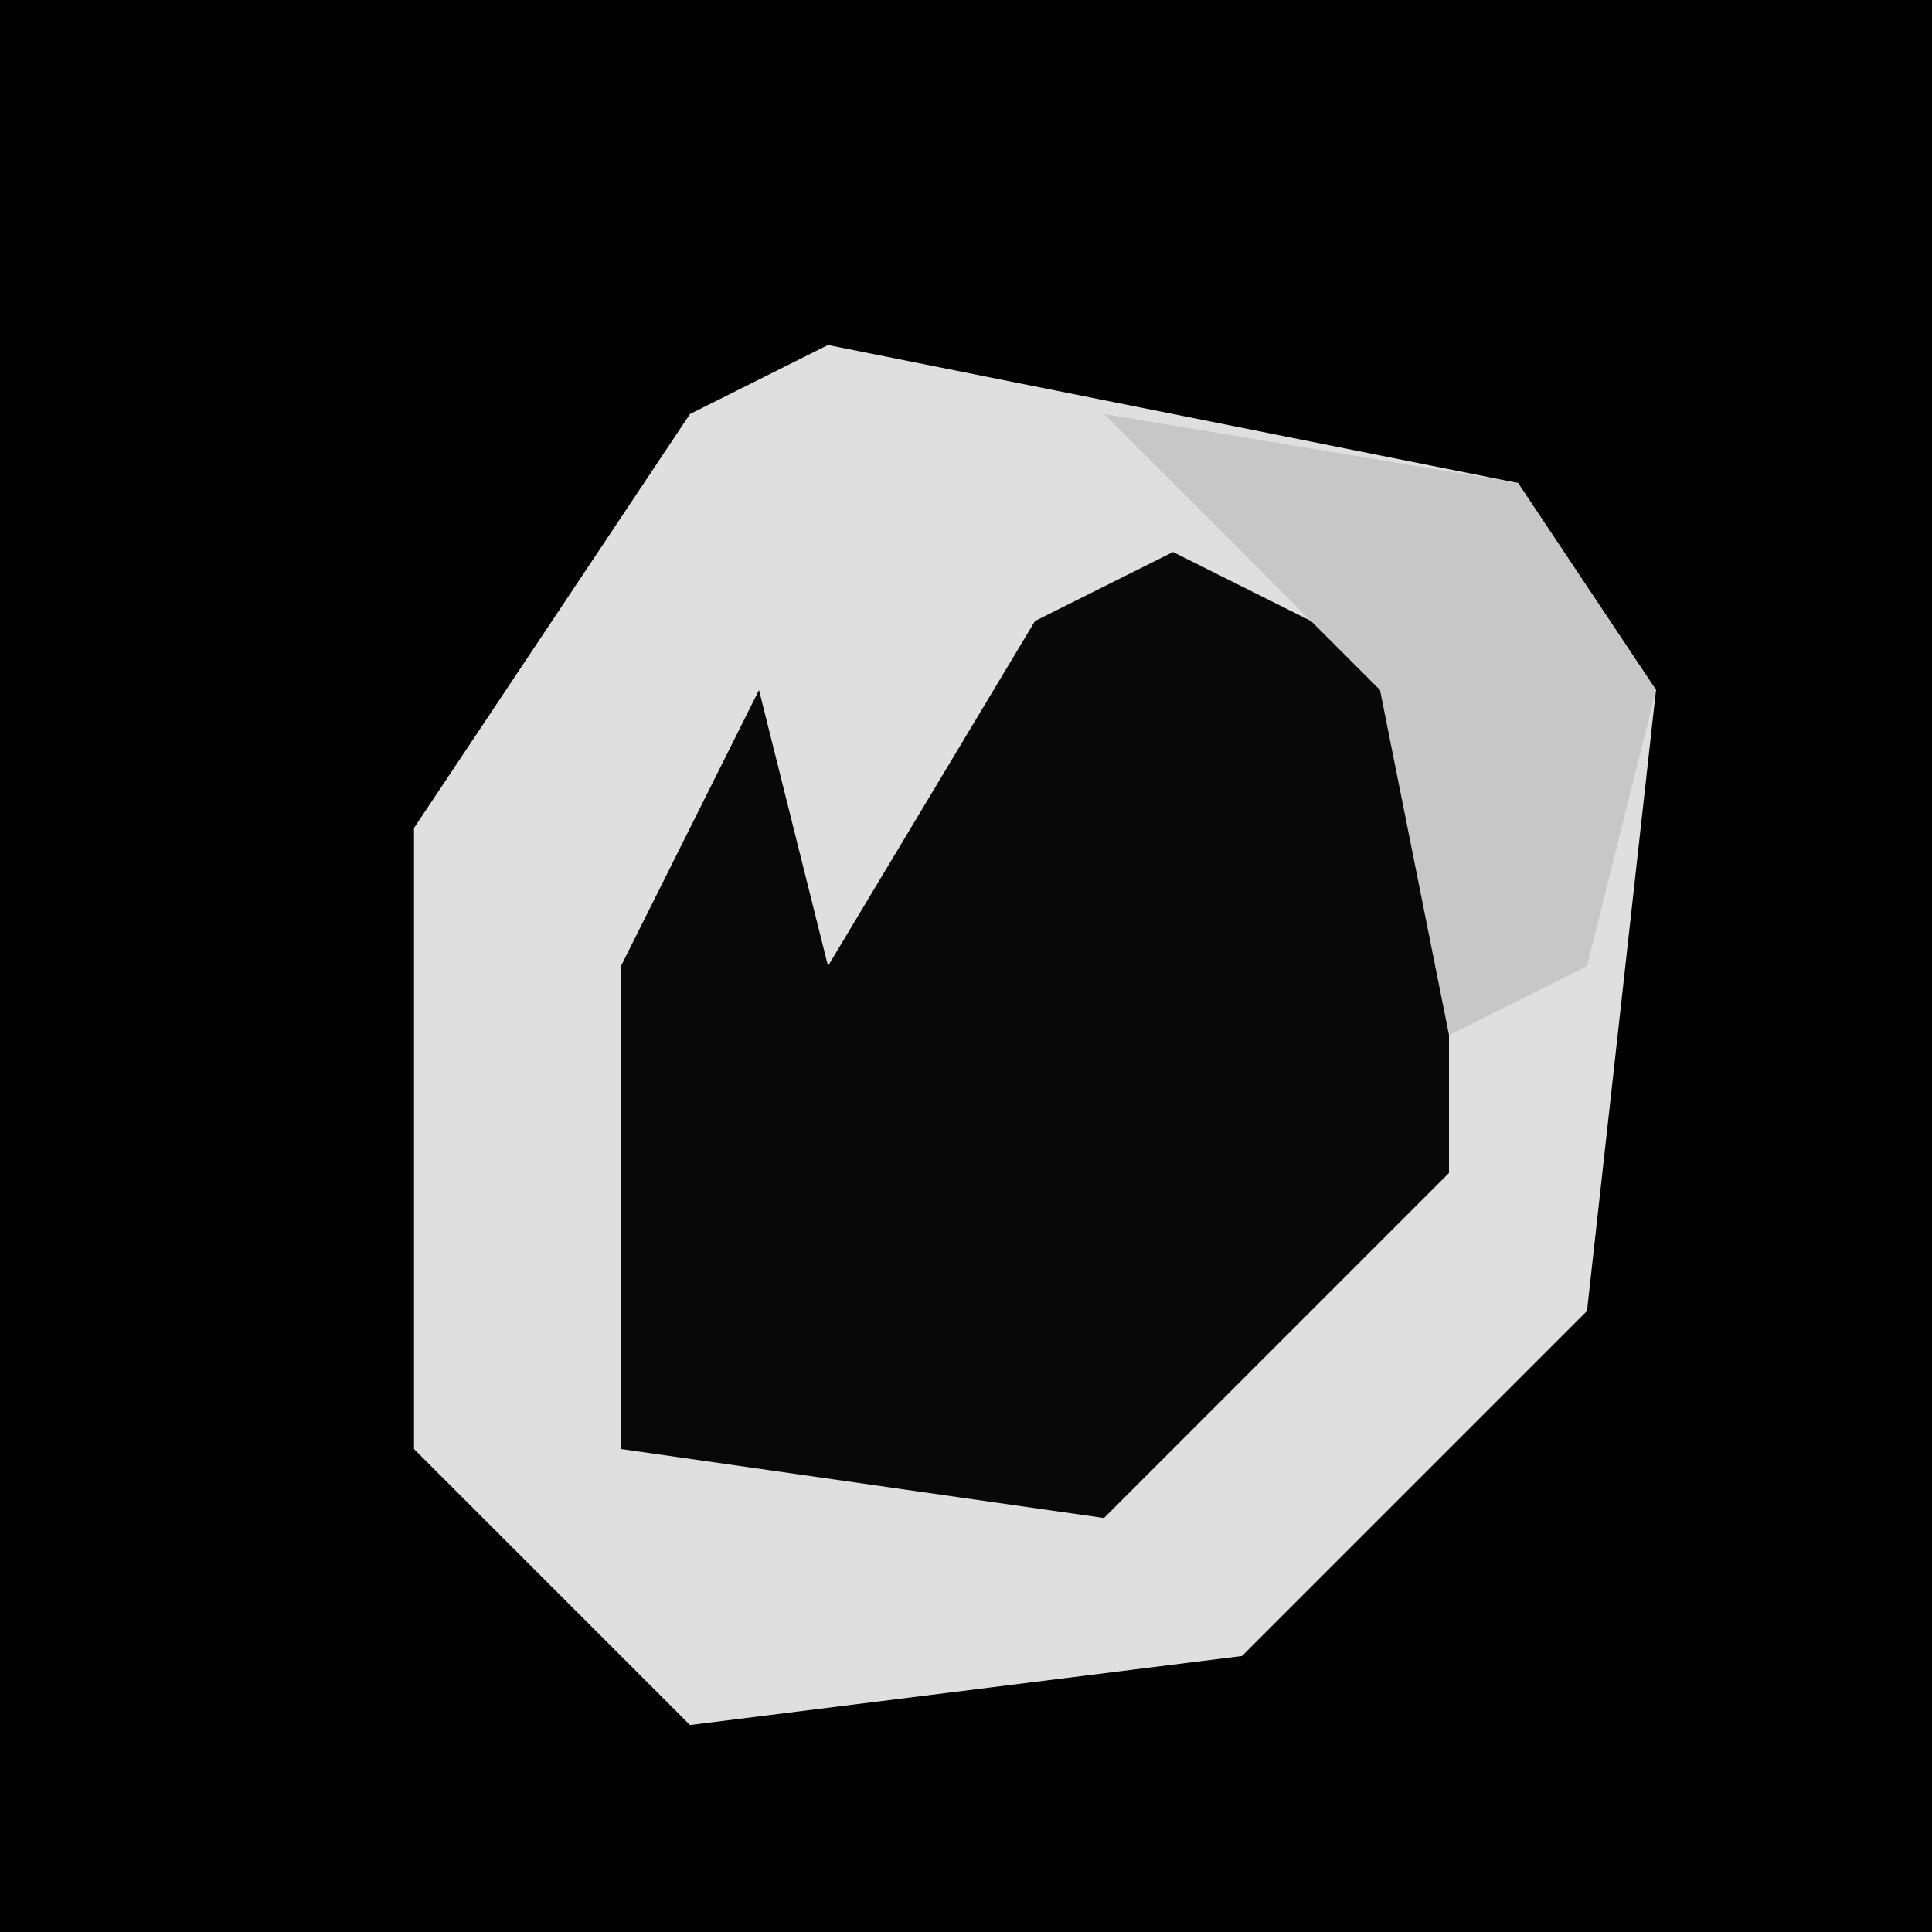 <?xml version="1.0" encoding="UTF-8"?>
<svg version="1.1" xmlns="http://www.w3.org/2000/svg" width="28" height="28">
<path d="M0,0 L28,0 L28,28 L0,28 Z " fill="#020202" transform="translate(0,0)"/>
<path d="M0,0 L10,2 L12,5 L11,14 L6,19 L-2,20 L-6,16 L-6,7 L-2,1 Z " fill="#DFDFDF" transform="translate(12,5)"/>
<path d="M0,0 L4,2 L4,9 L-1,14 L-8,13 L-8,6 L-6,2 L-5,6 L-2,1 Z " fill="#080808" transform="translate(17,8)"/>
<path d="M0,0 L6,1 L8,4 L7,8 L5,9 L4,4 Z " fill="#C7C7C7" transform="translate(16,6)"/>
</svg>
